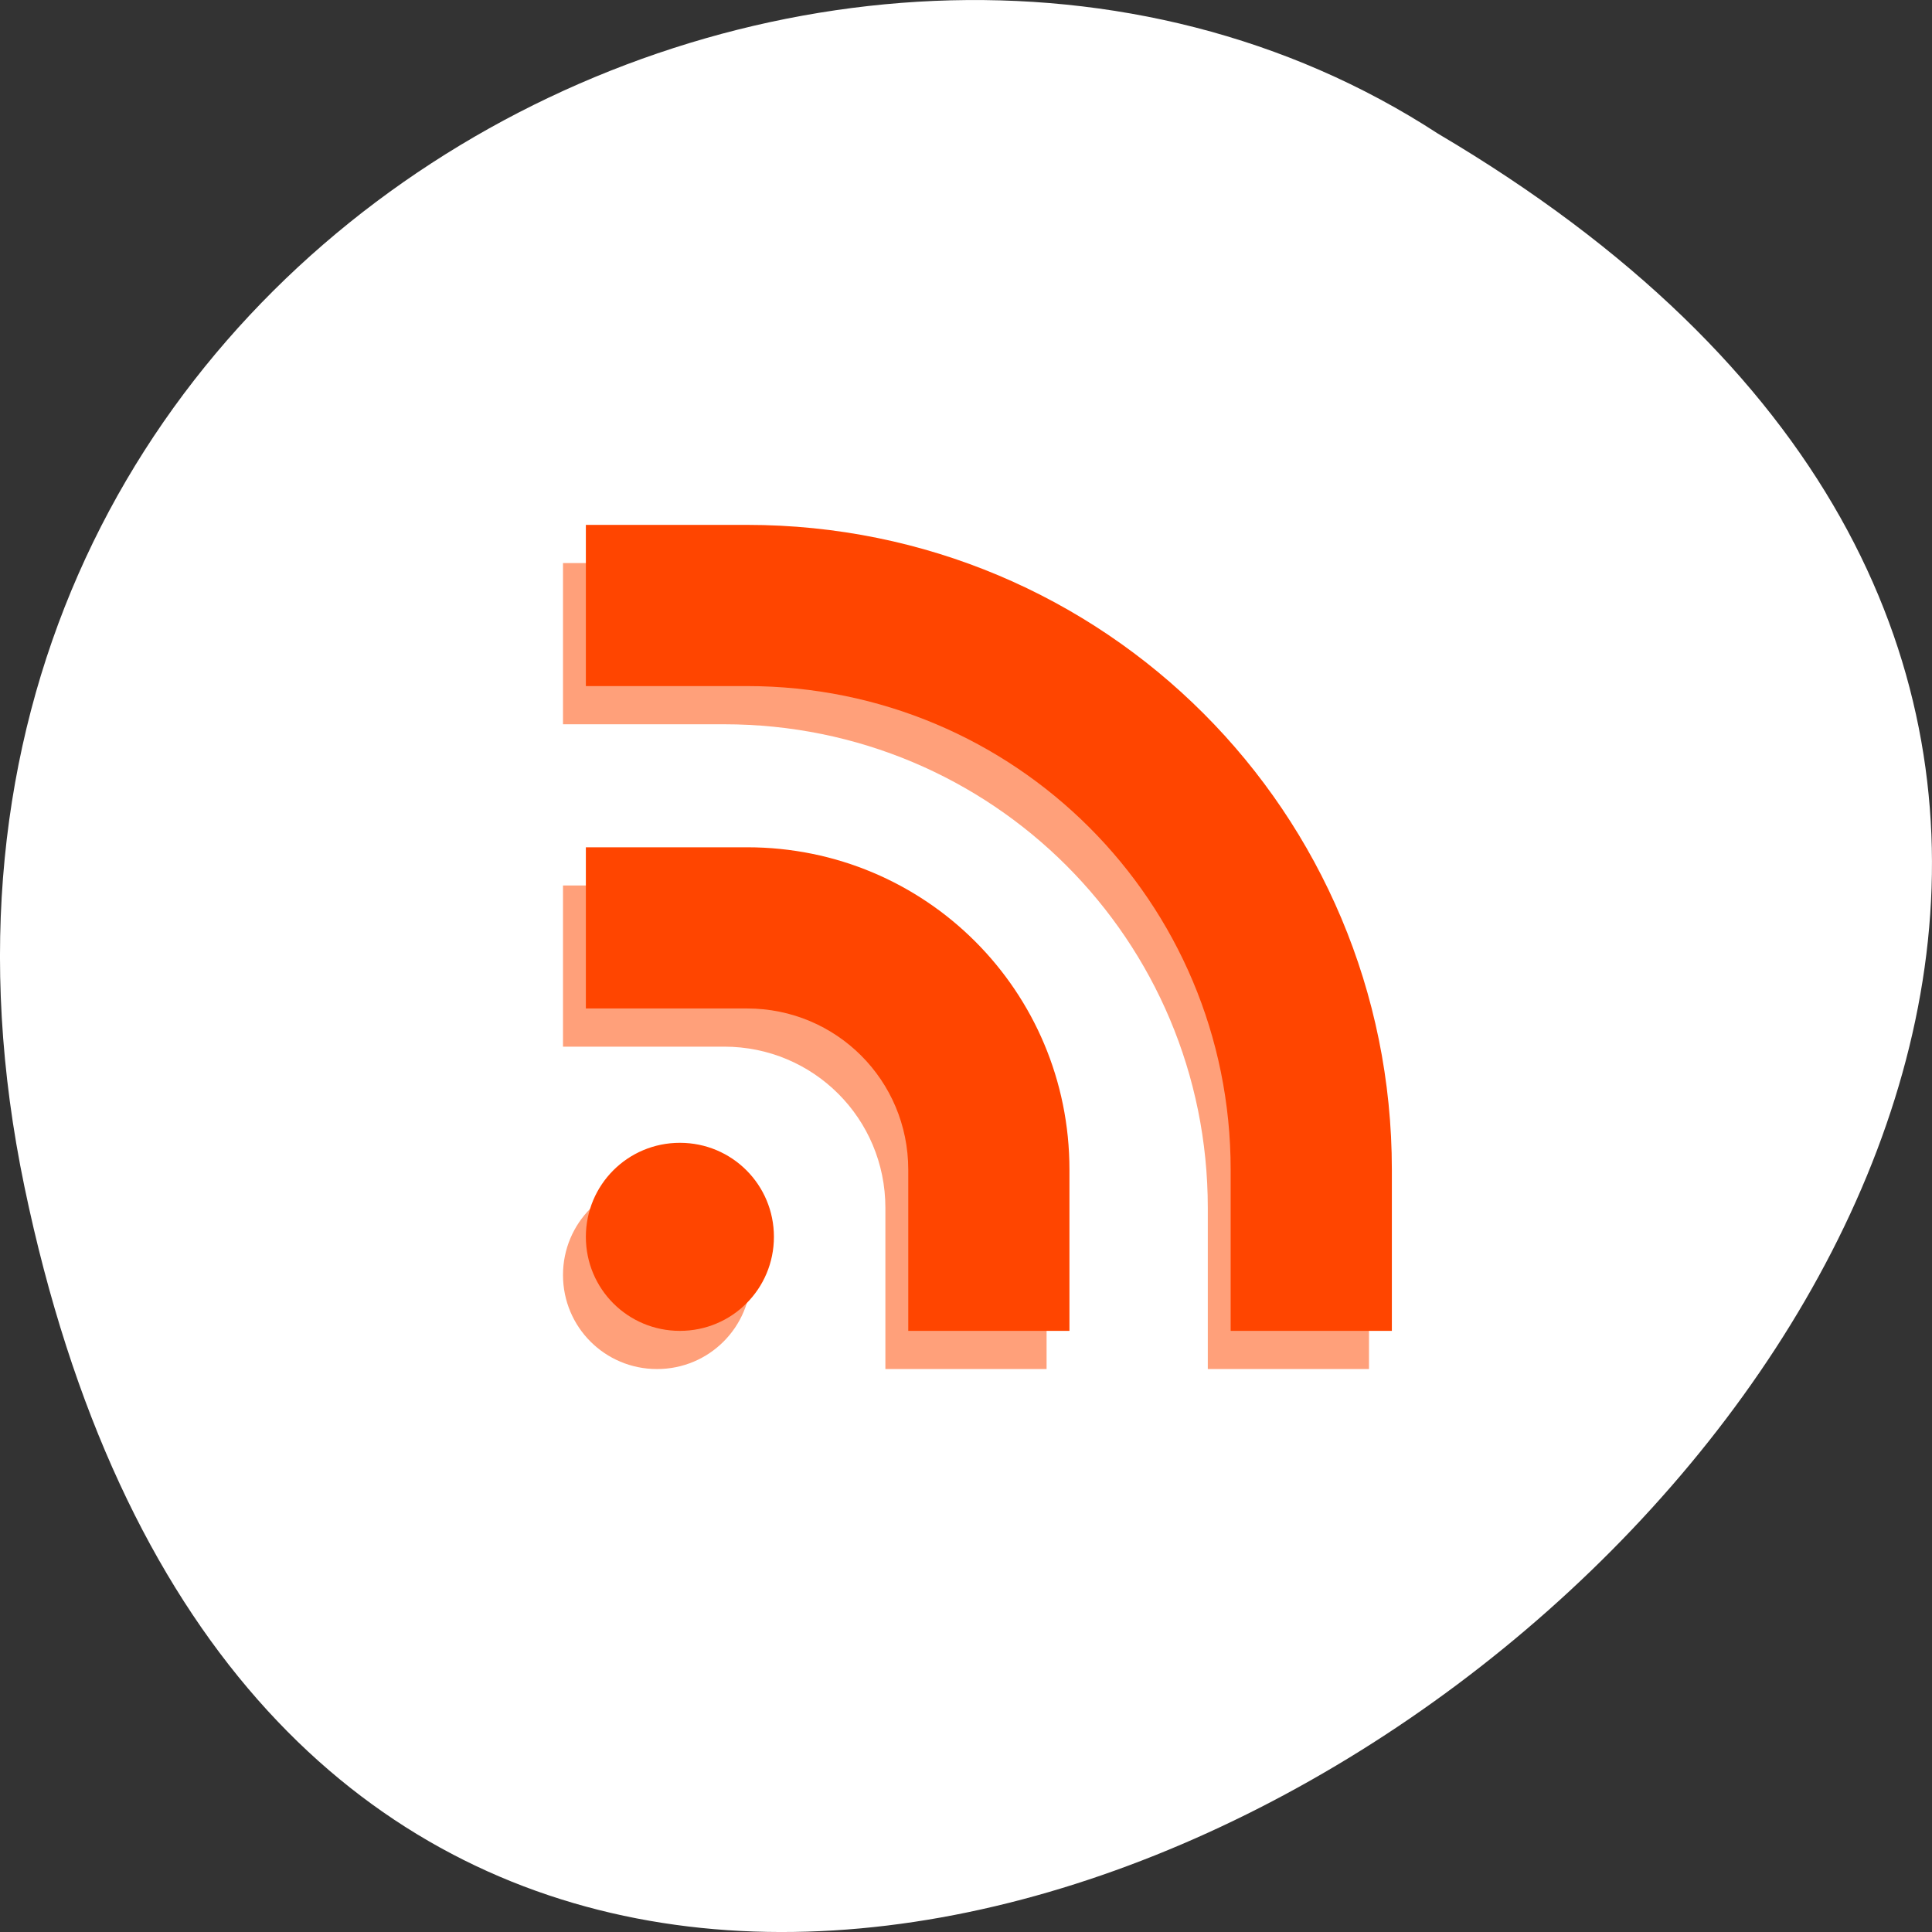 <svg xmlns="http://www.w3.org/2000/svg" viewBox="0 0 256 256"><rect x="0" y="0" width="256" height="256" fill="#333333" stroke="none"/><g transform="translate(0 -796.36)"><path d="m 3.25 953.66 c 49.981 239.91 393.86 -17.642 187.29 -139.59 -80.25 -52.27 -213 16.2 -187.29 139.59 z" style="fill:#fff;color:#000"/><path d="m 74.6 870.97 v 21.359 h 21.359 c 35.498 0 64.08 28.578 64.08 64.08 v 21.359 h 21.359 v -21.359 c 0 -47.33 -38.1 -85.44 -85.44 -85.44 h -21.359 z m 0 42.718 v 21.359 h 21.359 c 11.833 0 21.359 9.526 21.359 21.359 v 21.359 h 21.359 v -21.359 c 0 -23.666 -19.05 -42.718 -42.718 -42.718 h -21.359 z m 12.459 39.16 c -6.902 0 -12.459 5.557 -12.459 12.459 0 6.903 5.557 12.459 12.459 12.459 6.902 0 12.459 -5.557 12.459 -12.459 0 -6.903 -5.557 -12.459 -12.459 -12.459 z" style="fill:#ffa07a"/><path d="m 77.63 865.91 v 21.359 h 21.359 c 35.498 0 64.08 28.578 64.08 64.08 v 21.359 h 21.359 v -21.359 c 0 -47.33 -38.1 -85.44 -85.44 -85.44 h -21.359 z m 0 42.718 v 21.359 h 21.359 c 11.833 0 21.359 9.526 21.359 21.359 v 21.359 h 21.359 v -21.359 c 0 -23.666 -19.05 -42.718 -42.718 -42.718 h -21.359 z m 12.459 39.16 c -6.902 0 -12.459 5.557 -12.459 12.459 0 6.903 5.557 12.459 12.459 12.459 6.902 0 12.459 -5.557 12.459 -12.459 0 -6.903 -5.557 -12.459 -12.459 -12.459 z" style="fill:#ff4500"/></g></svg>